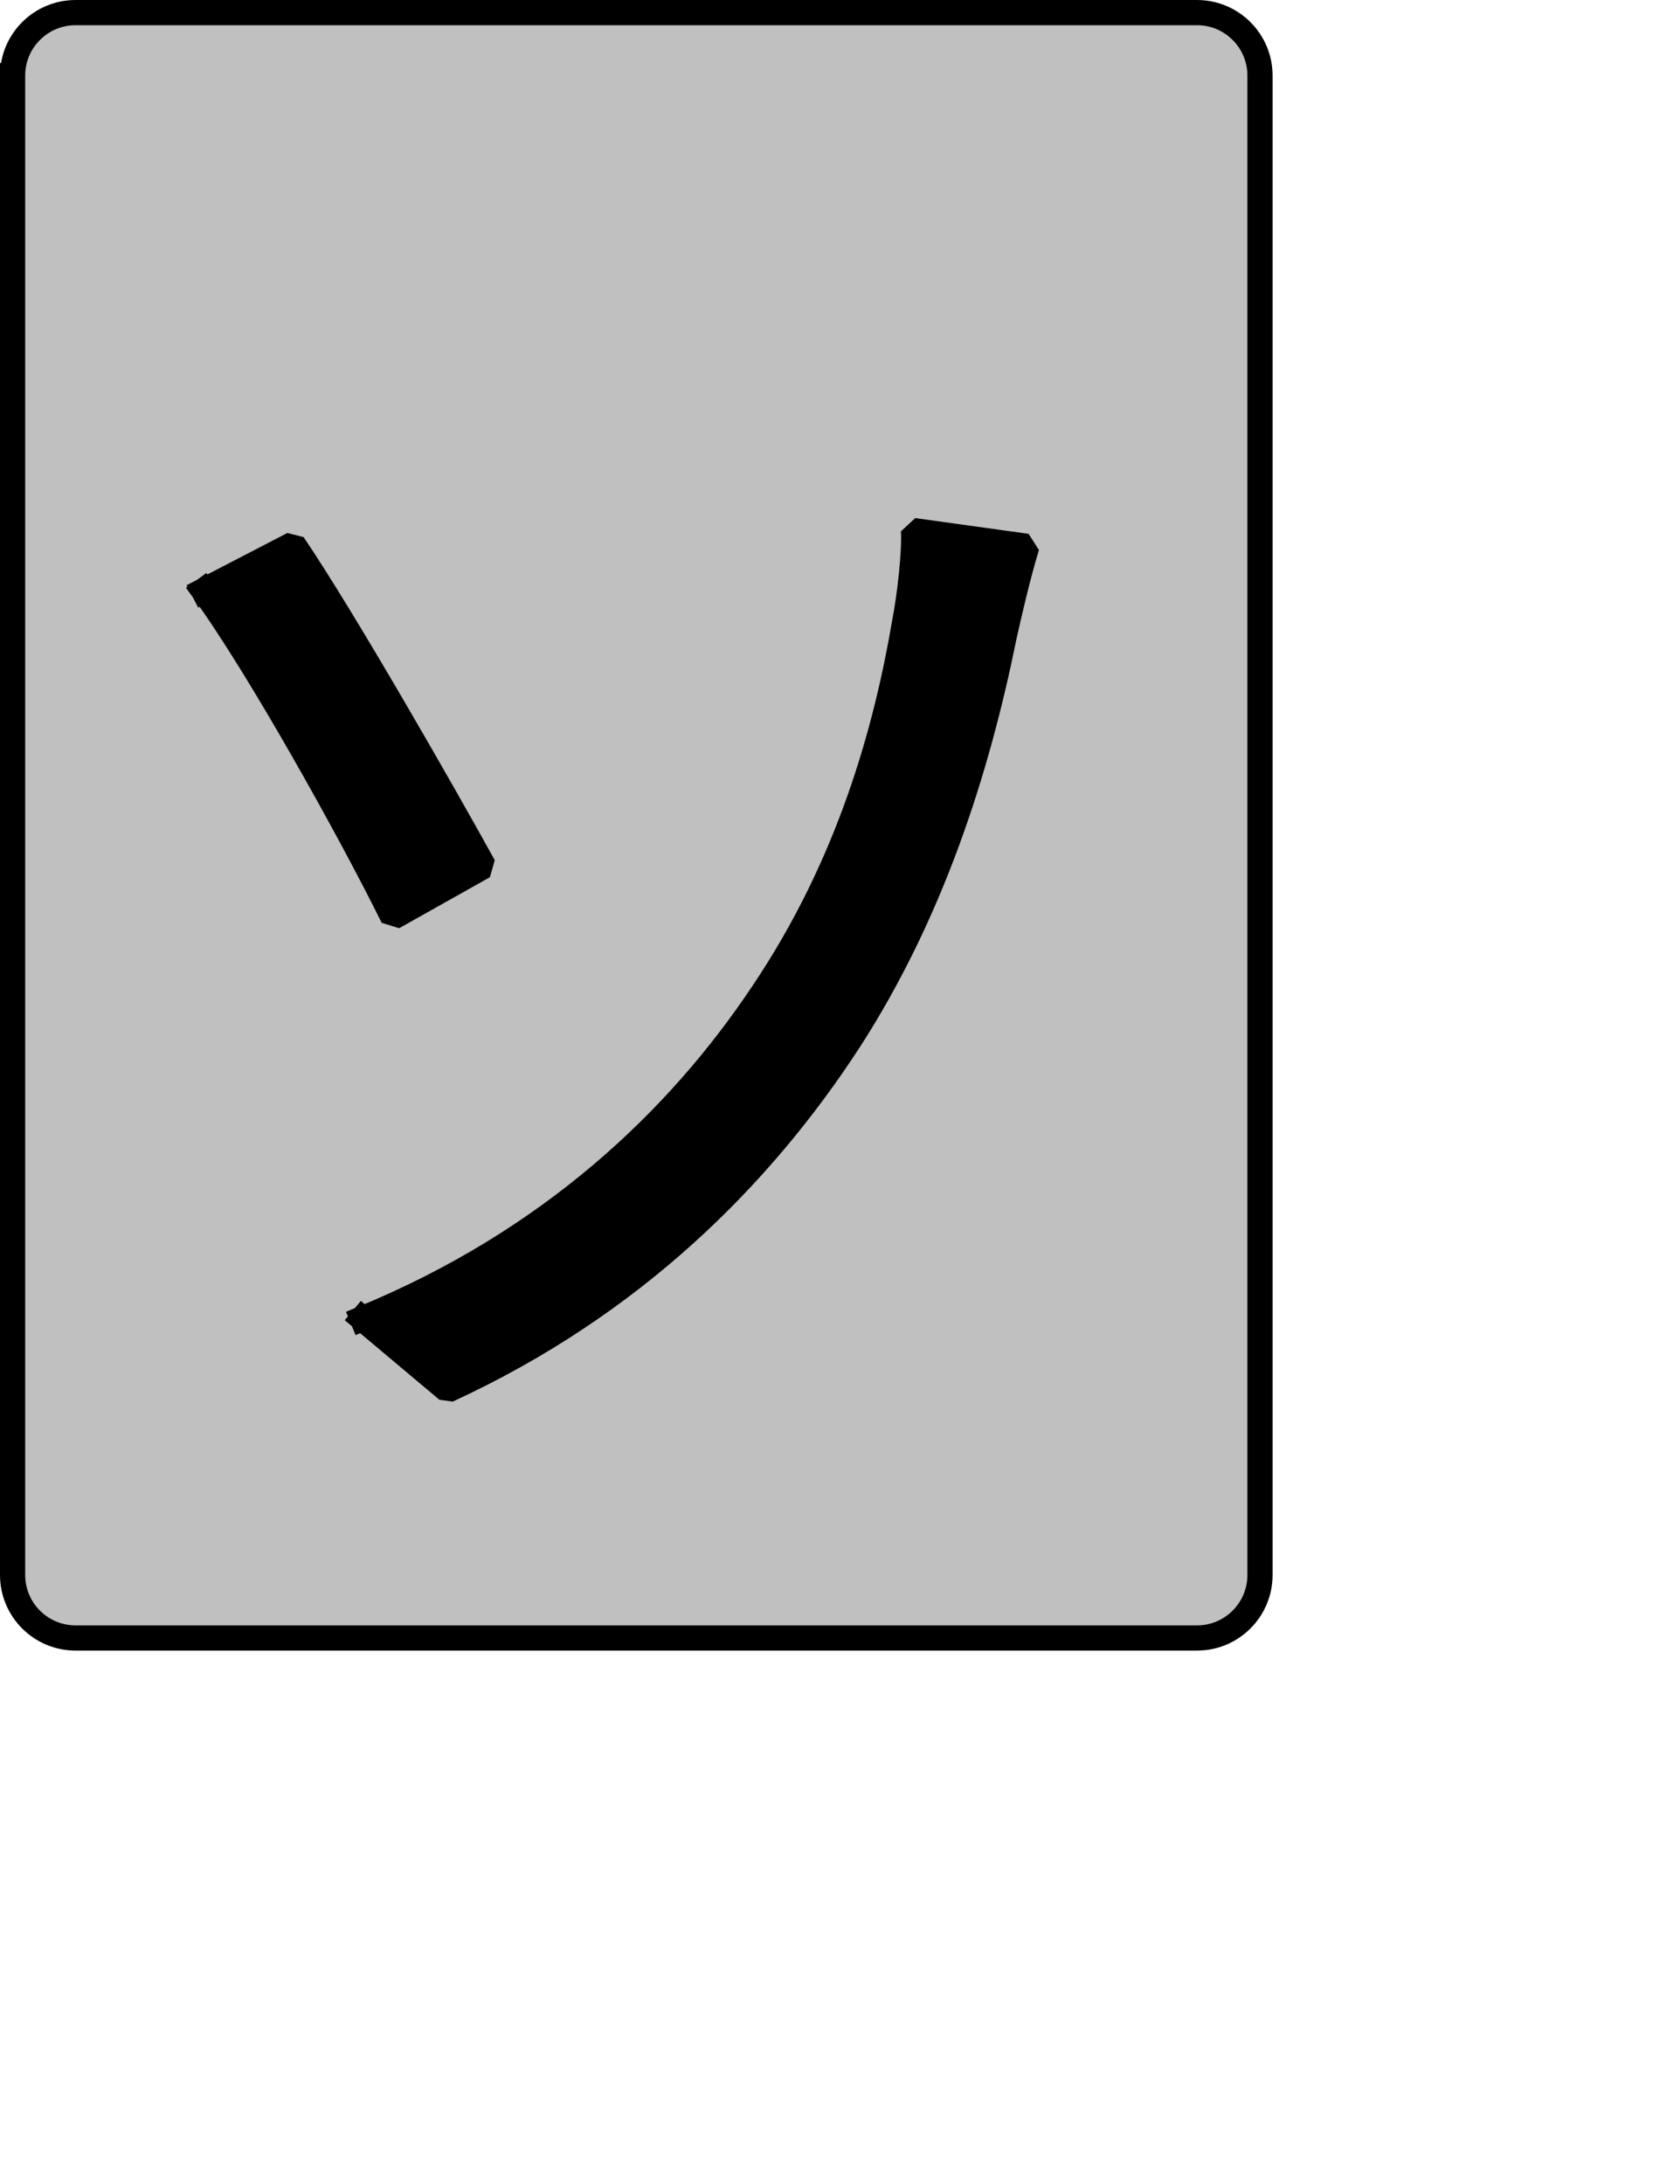<?xml version="1.0" encoding="UTF-8" standalone="no"?>
<svg width="35.278mm" height="45.861mm"
 xmlns="http://www.w3.org/2000/svg" xmlns:xlink="http://www.w3.org/1999/xlink"  version="1.2" baseProfile="tiny">
<title>Qt SVG Document</title>
<desc>Generated with Qt</desc>
<defs>
</defs>
<g fill="none" stroke="black" stroke-width="1" fill-rule="evenodd" stroke-linecap="square" stroke-linejoin="bevel" >

<g fill="#c0c0c0" fill-opacity="1" stroke="none" transform="matrix(1,0,0,1,0,0)"
font-family="Noto Sans" font-size="10" font-weight="400" font-style="normal" 
>
<path vector-effect="none" fill-rule="evenodd" d="M1,6 C1,3.239 3.239,1 6,1 L95,1 C97.761,1 100,3.239 100,6 L100,125 C100,127.761 97.761,130 95,130 L6,130 C3.239,130 1,127.761 1,125 L1,6"/>
</g>

<g fill="none" stroke="#000000" stroke-opacity="1" stroke-width="2" stroke-linecap="square" stroke-linejoin="bevel" transform="matrix(1,0,0,1,0,0)"
font-family="Noto Sans" font-size="10" font-weight="400" font-style="normal" 
>
<path vector-effect="none" fill-rule="evenodd" d="M1,6 C1,3.239 3.239,1 6,1 L95,1 C97.761,1 100,3.239 100,6 L100,125 C100,127.761 97.761,130 95,130 L6,130 C3.239,130 1,127.761 1,125 L1,6"/>
</g>

<g fill="none" stroke="#000000" stroke-opacity="1" stroke-width="2" stroke-linecap="square" stroke-linejoin="bevel" transform="matrix(1,0,0,1,0,0)"
font-family="Noto Sans CJK JP" font-size="90" font-weight="400" font-style="normal" 
>
<path vector-effect="none" fill-rule="evenodd" d="M28.766,104.656 L35.516,110.328 C50.172,103.578 60.344,93.406 67.375,82.609 C73.938,72.438 77.531,61.188 79.703,50.469 C80.062,48.859 80.781,45.703 81.5,43.359 L72.5,42.109 C72.594,43.719 72.234,47.141 71.781,49.484 C70.344,57.859 67.453,68.562 60.531,78.828 C53.875,88.812 43.703,98.531 28.766,104.656 M16.156,46.875 C20.484,52.812 27.859,66.047 31.188,72.797 L38.391,68.75 C35.156,62.891 27.234,49.031 23.266,43.188 L16.156,46.875"/>
</g>

<g fill="#000000" fill-opacity="1" stroke="none" transform="matrix(1,0,0,1,0,0)"
font-family="Noto Sans CJK JP" font-size="90" font-weight="400" font-style="normal" 
>
<path vector-effect="none" fill-rule="evenodd" d="M28.766,104.656 L35.516,110.328 C50.172,103.578 60.344,93.406 67.375,82.609 C73.938,72.438 77.531,61.188 79.703,50.469 C80.062,48.859 80.781,45.703 81.5,43.359 L72.5,42.109 C72.594,43.719 72.234,47.141 71.781,49.484 C70.344,57.859 67.453,68.562 60.531,78.828 C53.875,88.812 43.703,98.531 28.766,104.656 M16.156,46.875 C20.484,52.812 27.859,66.047 31.188,72.797 L38.391,68.75 C35.156,62.891 27.234,49.031 23.266,43.188 L16.156,46.875"/>
</g>
</g>
</svg>
